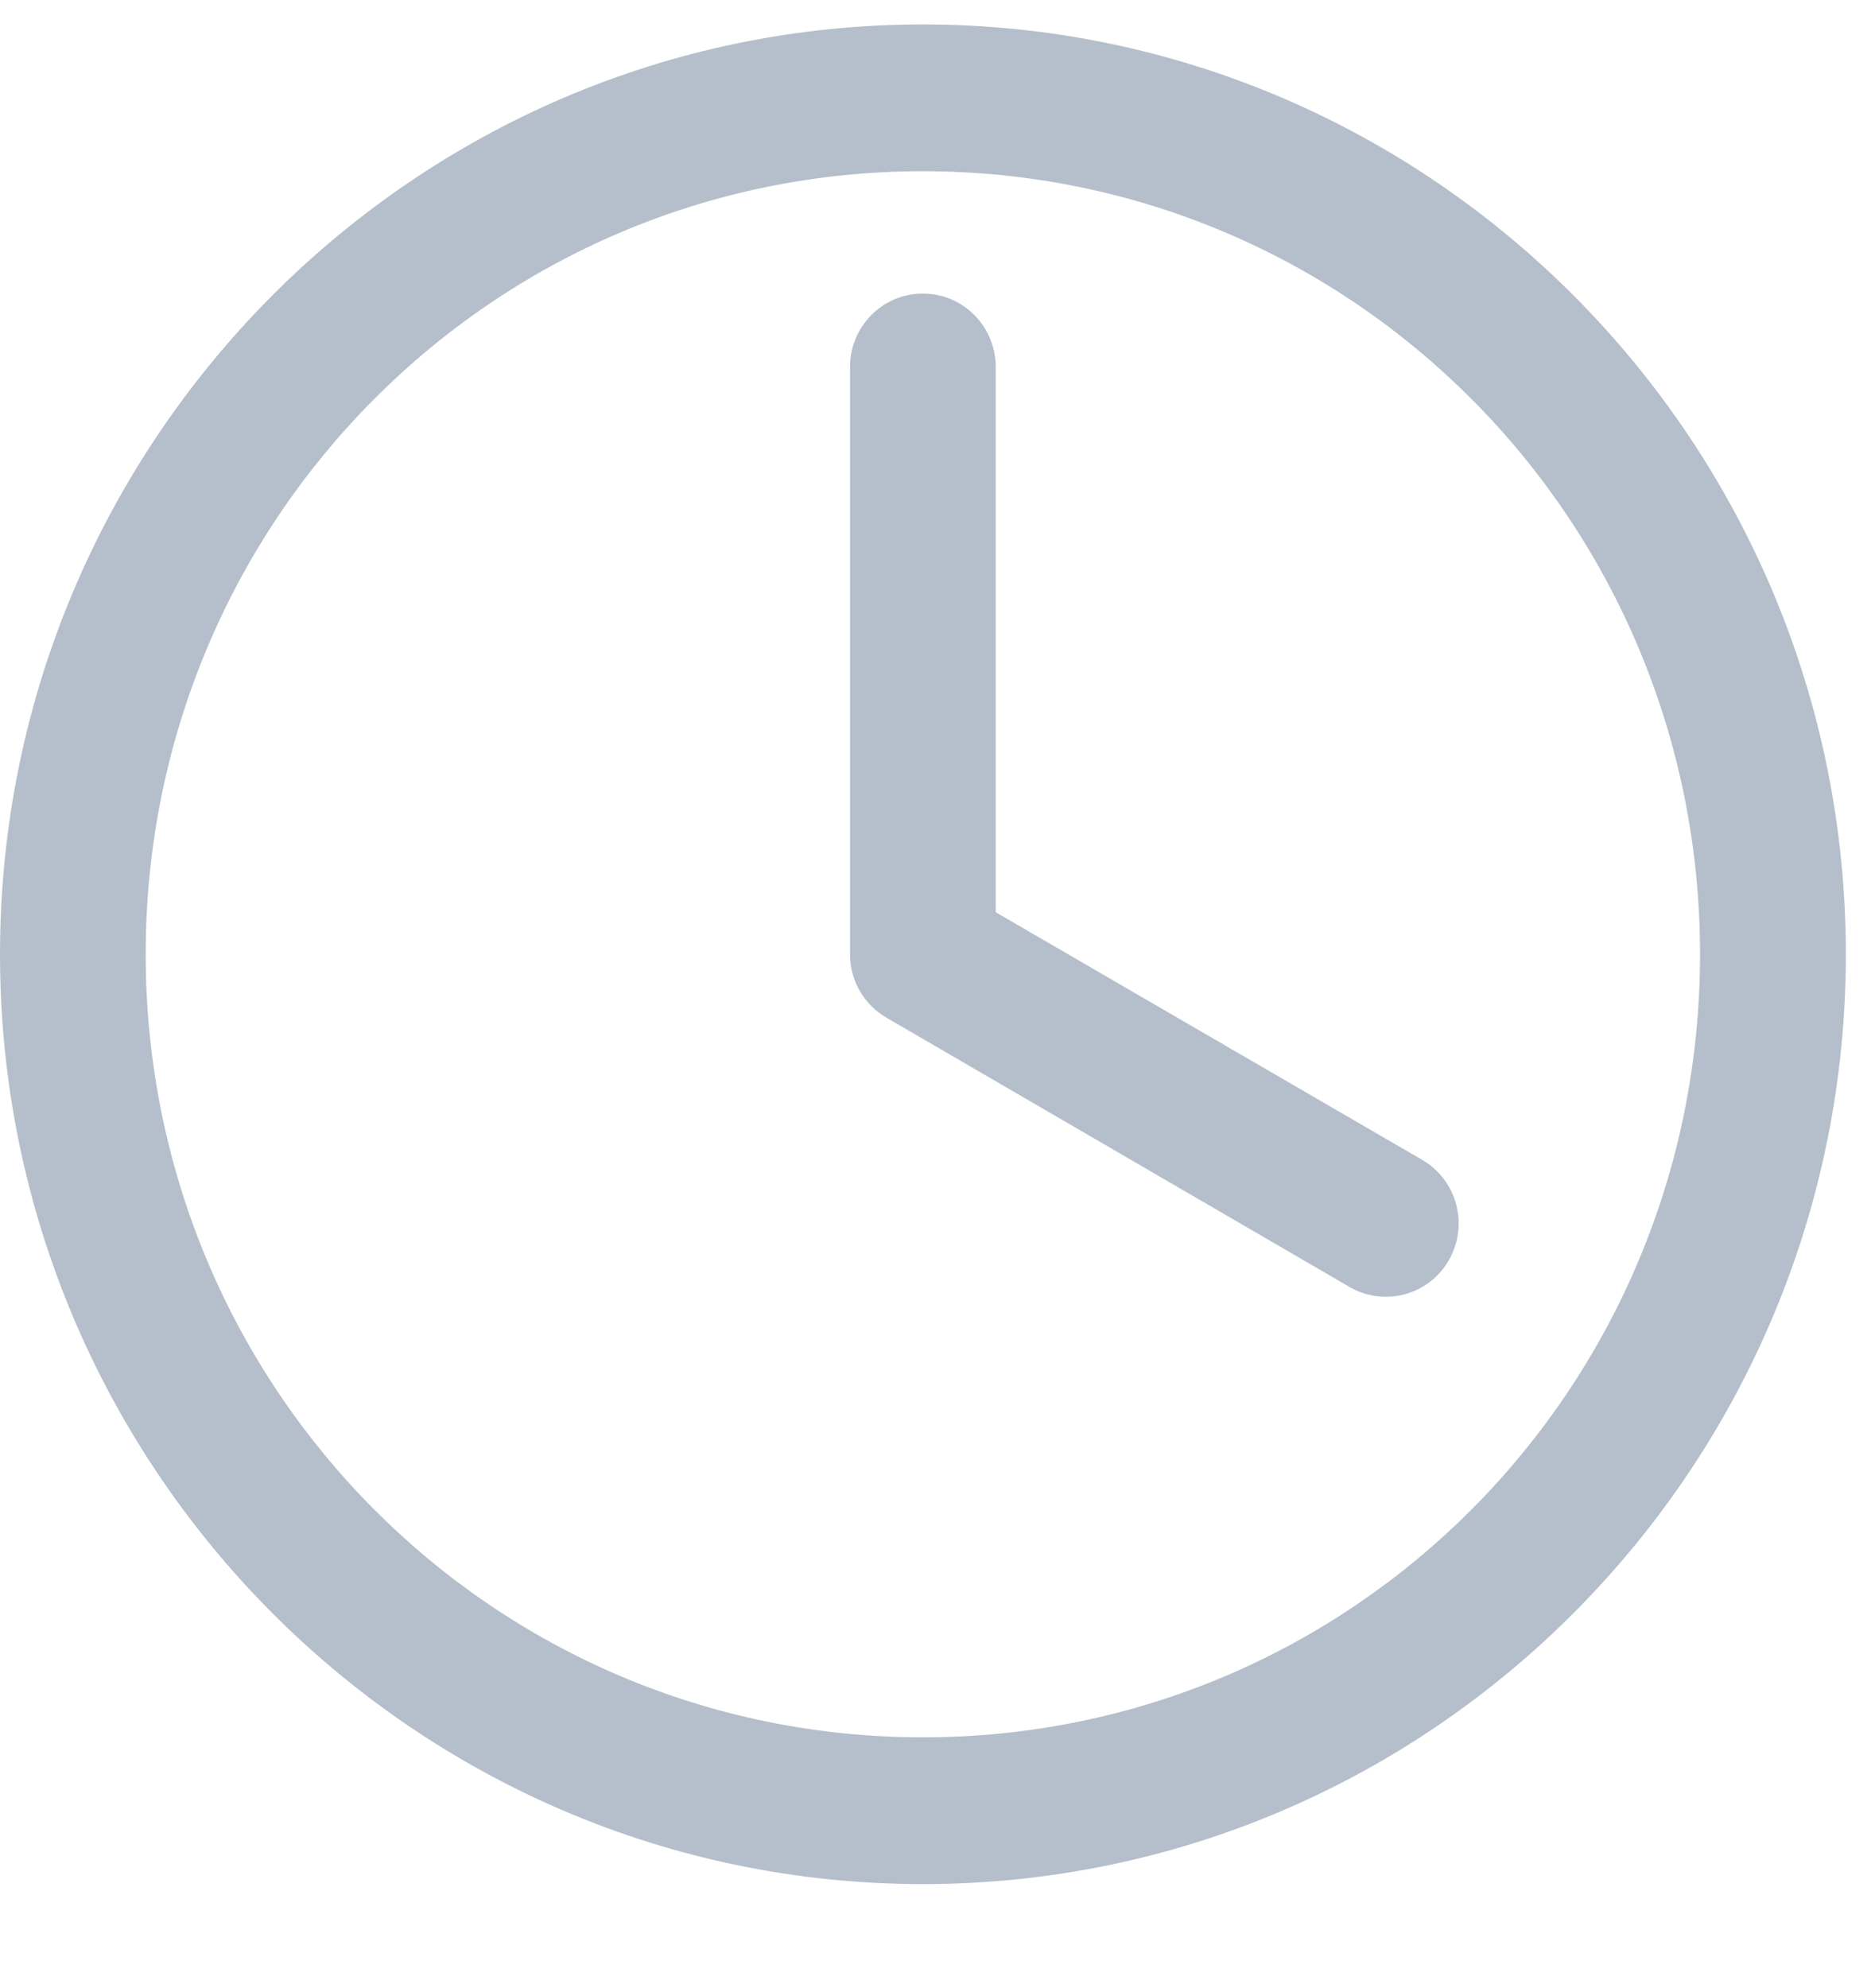 <?xml version="1.0" encoding="UTF-8"?>
<svg width="16px" height="17px" viewBox="0 0 16 17" version="1.1" xmlns="http://www.w3.org/2000/svg" xmlns:xlink="http://www.w3.org/1999/xlink">
    <!-- Generator: sketchtool 48.2 (47327) - http://www.bohemiancoding.com/sketch -->
    <title>CEF5BC60-3ED7-484C-80E1-54A2A8278A9F</title>
    <desc>Created with sketchtool.</desc>
    <defs></defs>
    <g id="Assets" stroke="none" stroke-width="1" fill="none" fill-rule="evenodd" transform="translate(-877, -590)">
        <g id="Time" transform="translate(877, 590)" fill="#B5BFCB" fill-rule="nonzero">
            <g id="Group" transform="translate(0, 0.133)">
                <path d="M7.892,0.076 C3.541,0.076 0,3.643 0,8.027 C0,12.41 3.541,15.977 7.892,15.977 C12.244,15.977 15.785,12.41 15.785,8.027 C15.785,3.643 12.244,0.076 7.892,0.076 L7.892,0.076 Z M7.892,1.331 C11.57,1.331 14.538,4.321 14.538,8.027 C14.538,11.732 11.57,14.722 7.892,14.722 C4.214,14.722 1.246,11.732 1.246,8.027 C1.246,4.321 4.214,1.331 7.892,1.331 L7.892,1.331 Z M7.892,2.377 C7.548,2.377 7.269,2.658 7.269,3.005 L7.269,8.027 C7.269,8.259 7.395,8.461 7.581,8.569 L11.54,10.871 C11.838,11.044 12.218,10.942 12.39,10.642 C12.562,10.342 12.461,9.959 12.163,9.785 L8.515,7.667 L8.515,3.005 C8.515,2.658 8.236,2.377 7.892,2.377 Z" id="Shape"></path>
            </g>
        </g>
    </g>
</svg>